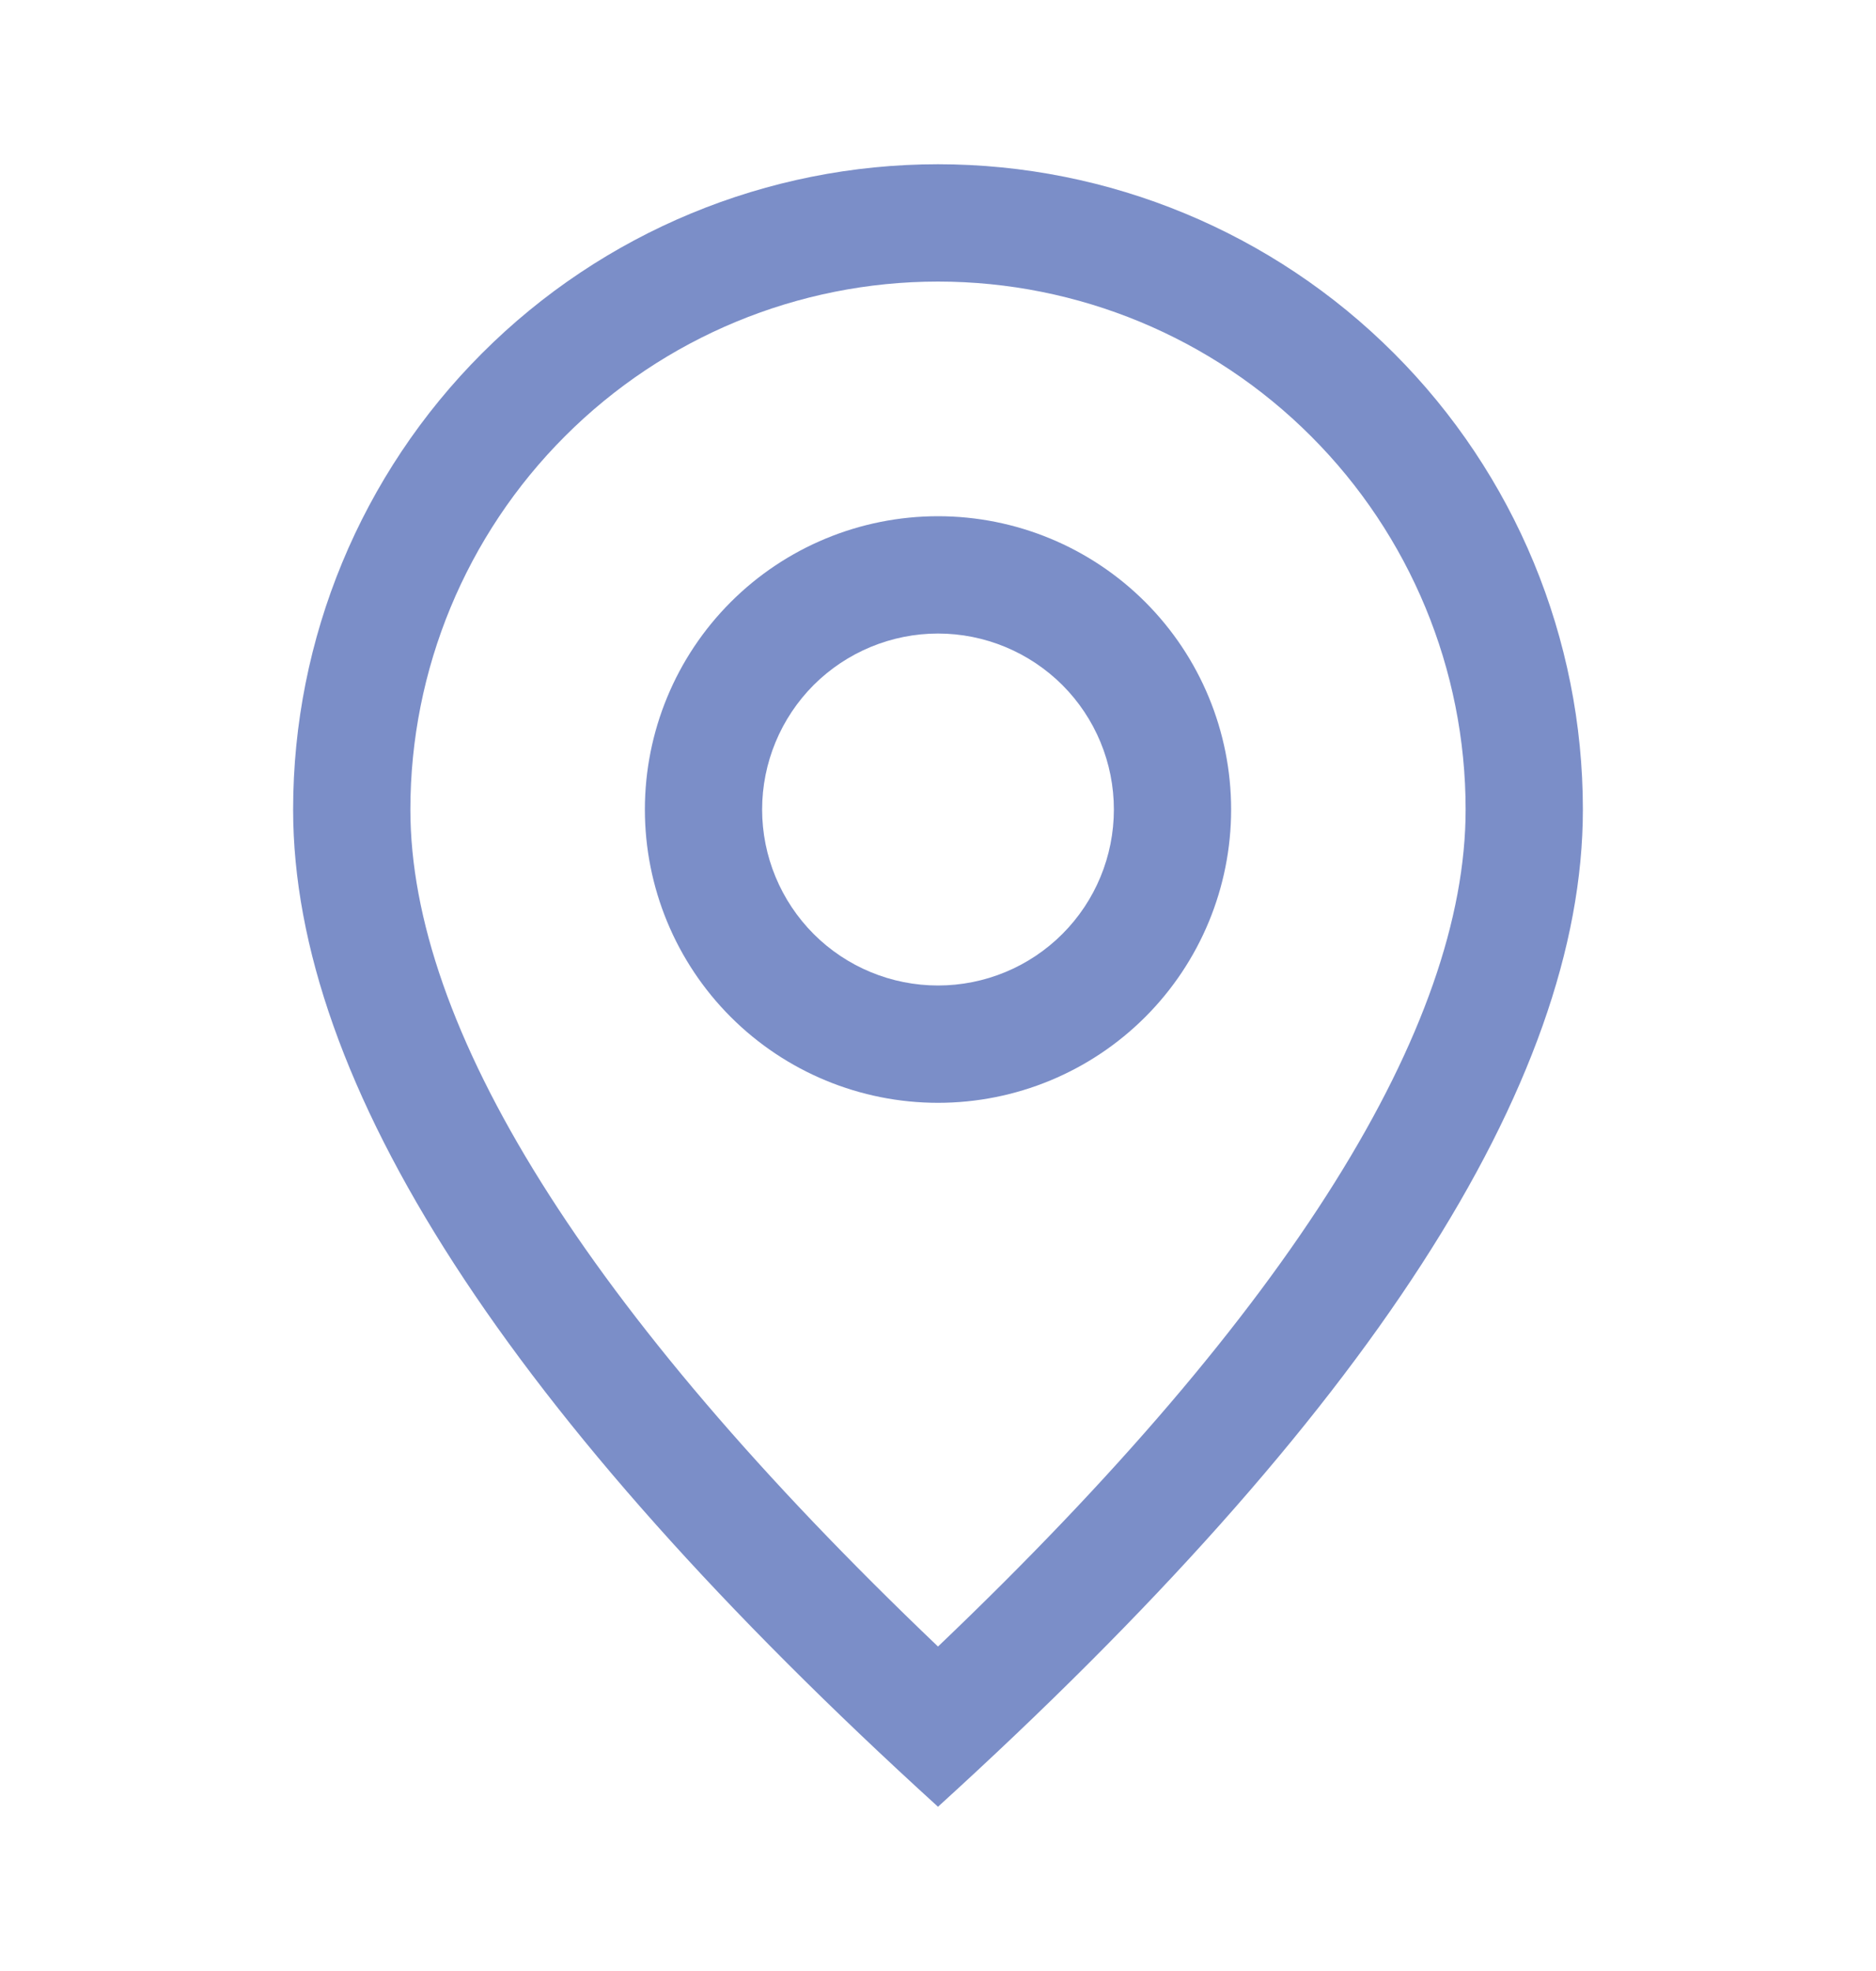 <svg width="20" height="21" viewBox="0 0 20 21" fill="none" xmlns="http://www.w3.org/2000/svg">
<path d="M15.625 8.625C15.625 7.133 15.032 5.702 13.977 4.648C12.923 3.593 11.492 3 10 3C8.508 3 7.077 3.593 6.023 4.648C4.968 5.702 4.375 7.133 4.375 8.625C4.375 10.932 6.221 13.94 10 17.543C13.779 13.94 15.625 10.932 15.625 8.625ZM10 19.25C5.416 15.084 3.125 11.541 3.125 8.625C3.125 6.802 3.849 5.053 5.139 3.764C6.428 2.474 8.177 1.75 10 1.75C11.823 1.75 13.572 2.474 14.861 3.764C16.151 5.053 16.875 6.802 16.875 8.625C16.875 11.541 14.584 15.084 10 19.25Z" fill="#7B8EC8"/>
<path d="M10 10.5C10.497 10.5 10.974 10.303 11.326 9.951C11.678 9.599 11.875 9.122 11.875 8.625C11.875 8.128 11.678 7.651 11.326 7.299C10.974 6.948 10.497 6.75 10 6.75C9.503 6.75 9.026 6.948 8.674 7.299C8.323 7.651 8.125 8.128 8.125 8.625C8.125 9.122 8.323 9.599 8.674 9.951C9.026 10.303 9.503 10.5 10 10.5ZM10 11.75C9.171 11.75 8.376 11.421 7.79 10.835C7.204 10.249 6.875 9.454 6.875 8.625C6.875 7.796 7.204 7.001 7.79 6.415C8.376 5.829 9.171 5.5 10 5.5C10.829 5.5 11.624 5.829 12.21 6.415C12.796 7.001 13.125 7.796 13.125 8.625C13.125 9.454 12.796 10.249 12.21 10.835C11.624 11.421 10.829 11.75 10 11.75Z" fill="#7B8EC8"/>
</svg>
